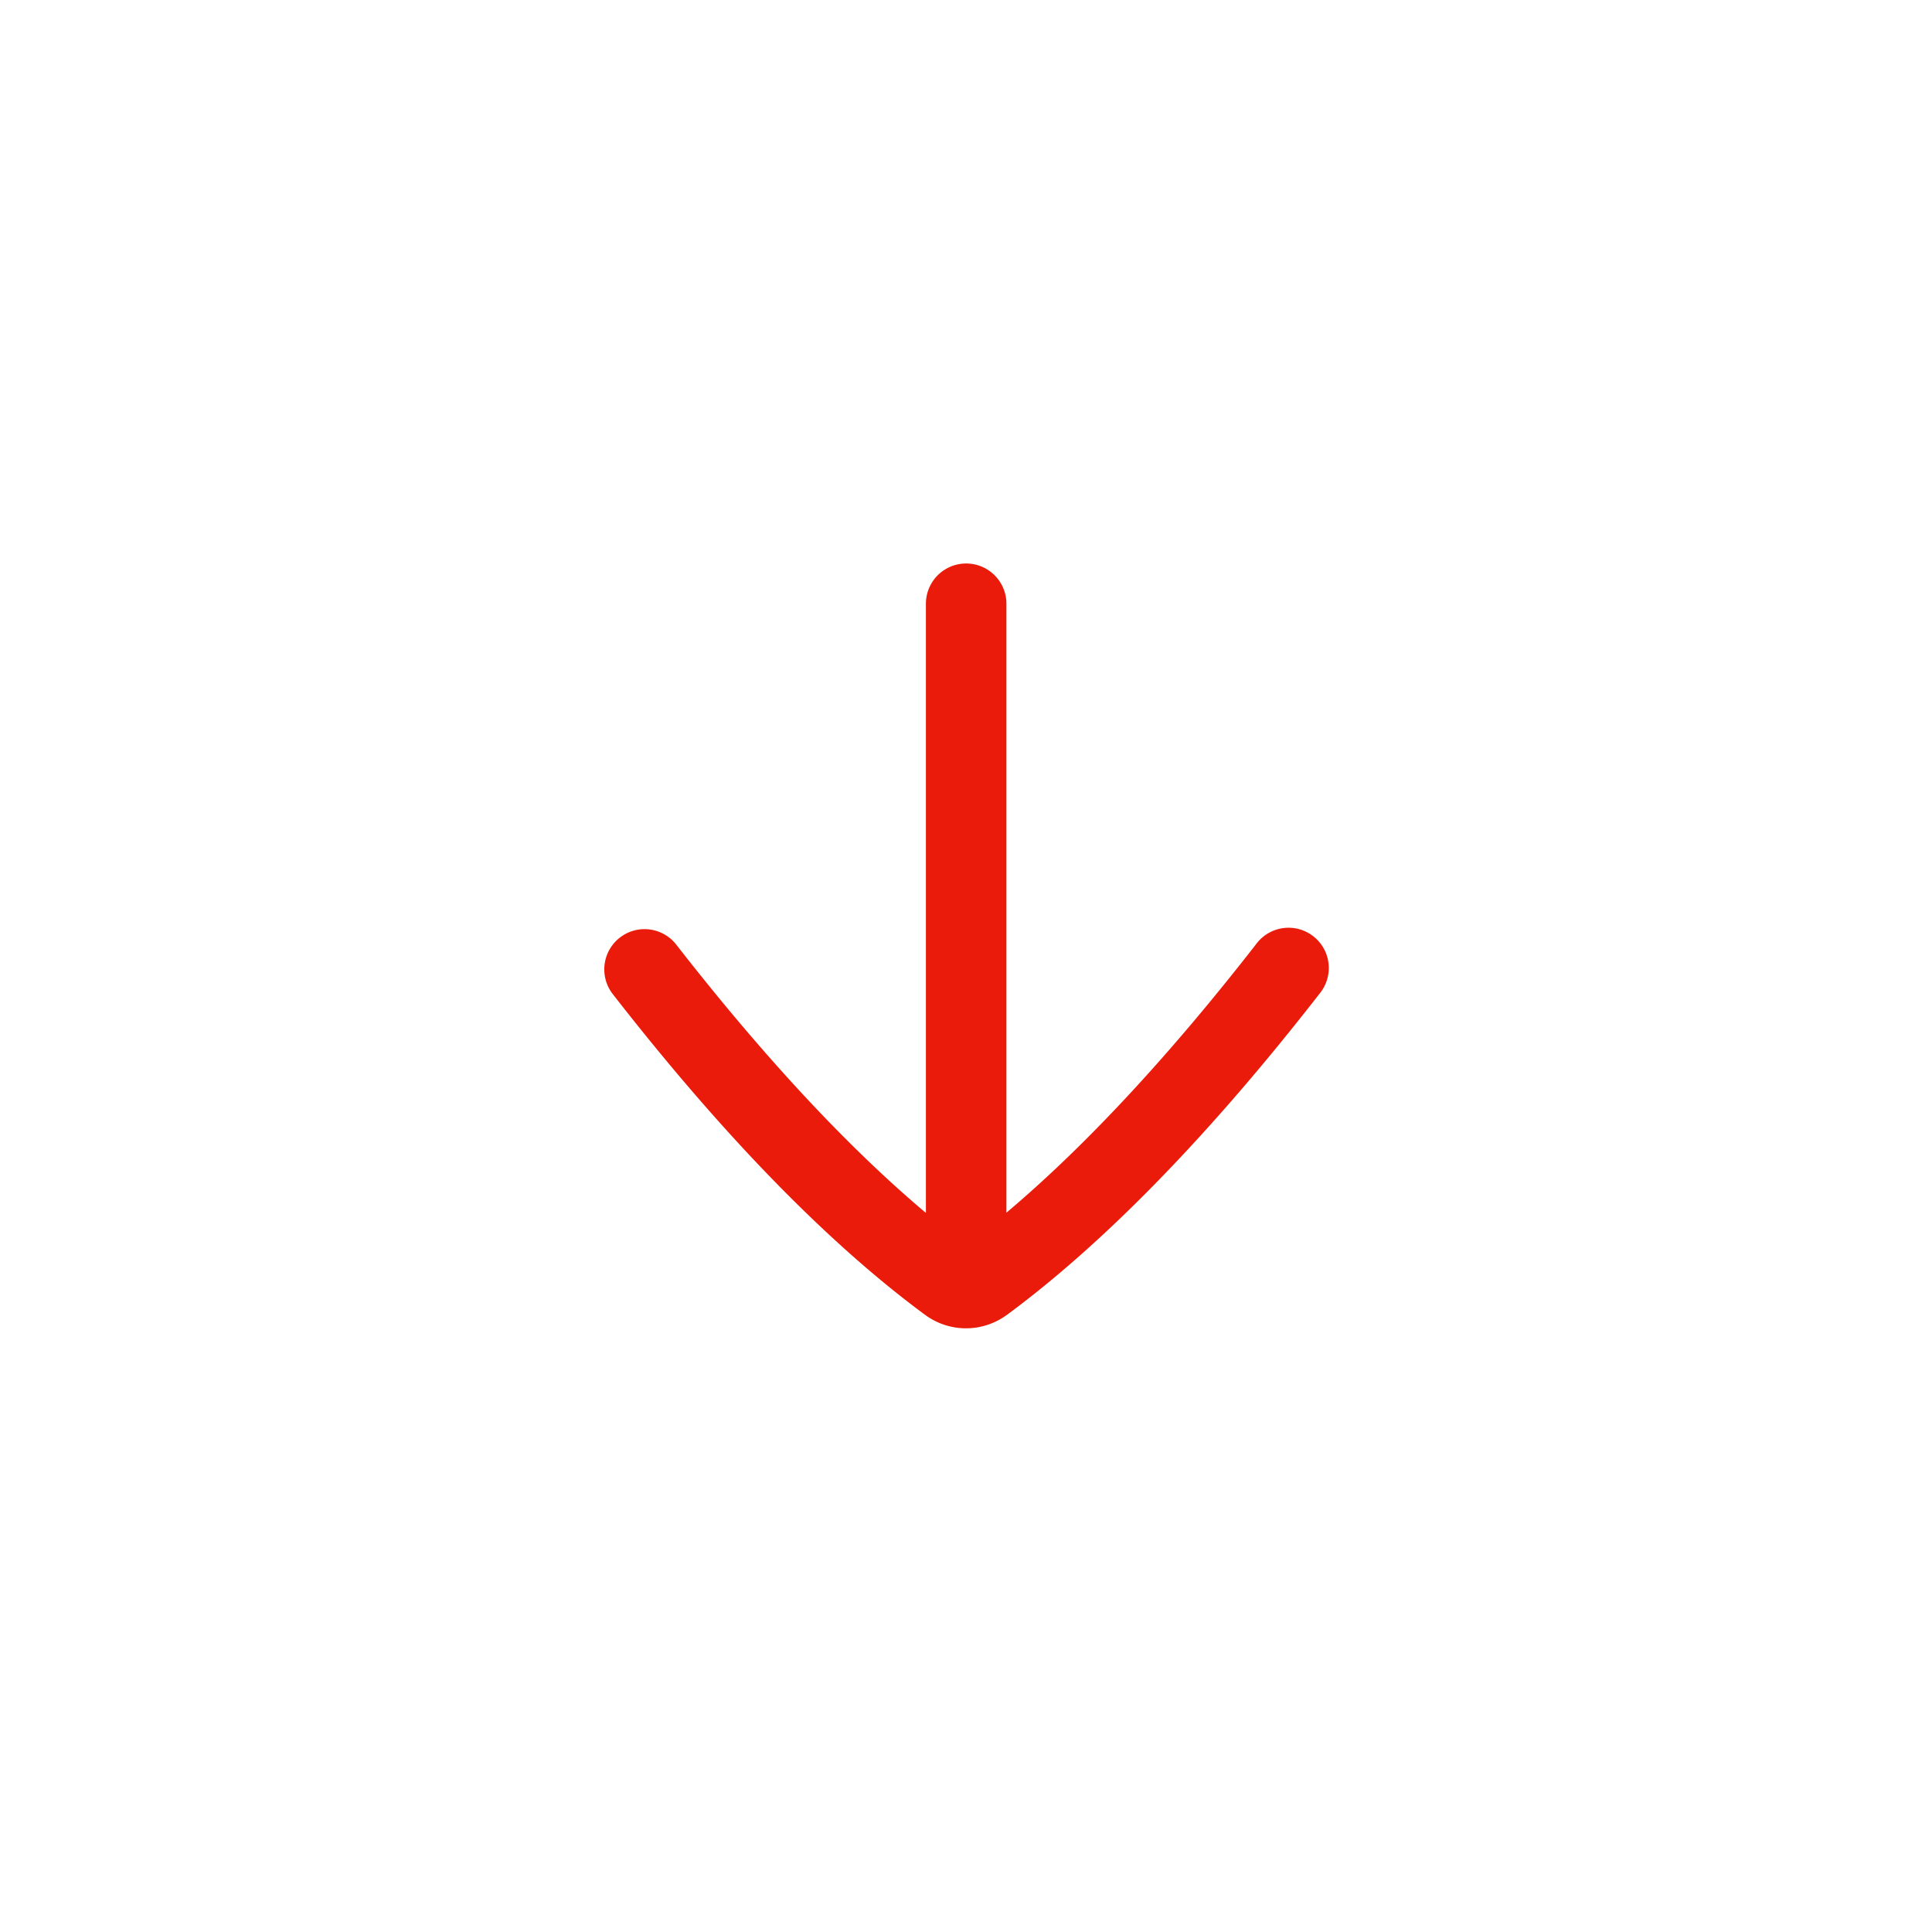 <svg width="48" height="48" viewBox="0 0 48 48" xmlns="http://www.w3.org/2000/svg">
    <path d="M25.022 32.664c2.426-1.793 5.04-4.478 7.767-7.983a1 1 0 1 0-1.578-1.228c-2.175 2.795-4.258 5.033-6.207 6.676V15a1 1 0 1 0-2 0v15.135c-1.951-1.643-4.036-3.884-6.215-6.682a1 1 0 0 0-1.578 1.228c2.728 3.506 5.342 6.192 7.767 7.982.608.45 1.43.453 2.044 0z" fill-rule="evenodd" fill="#EA1B0A"/>
</svg>
